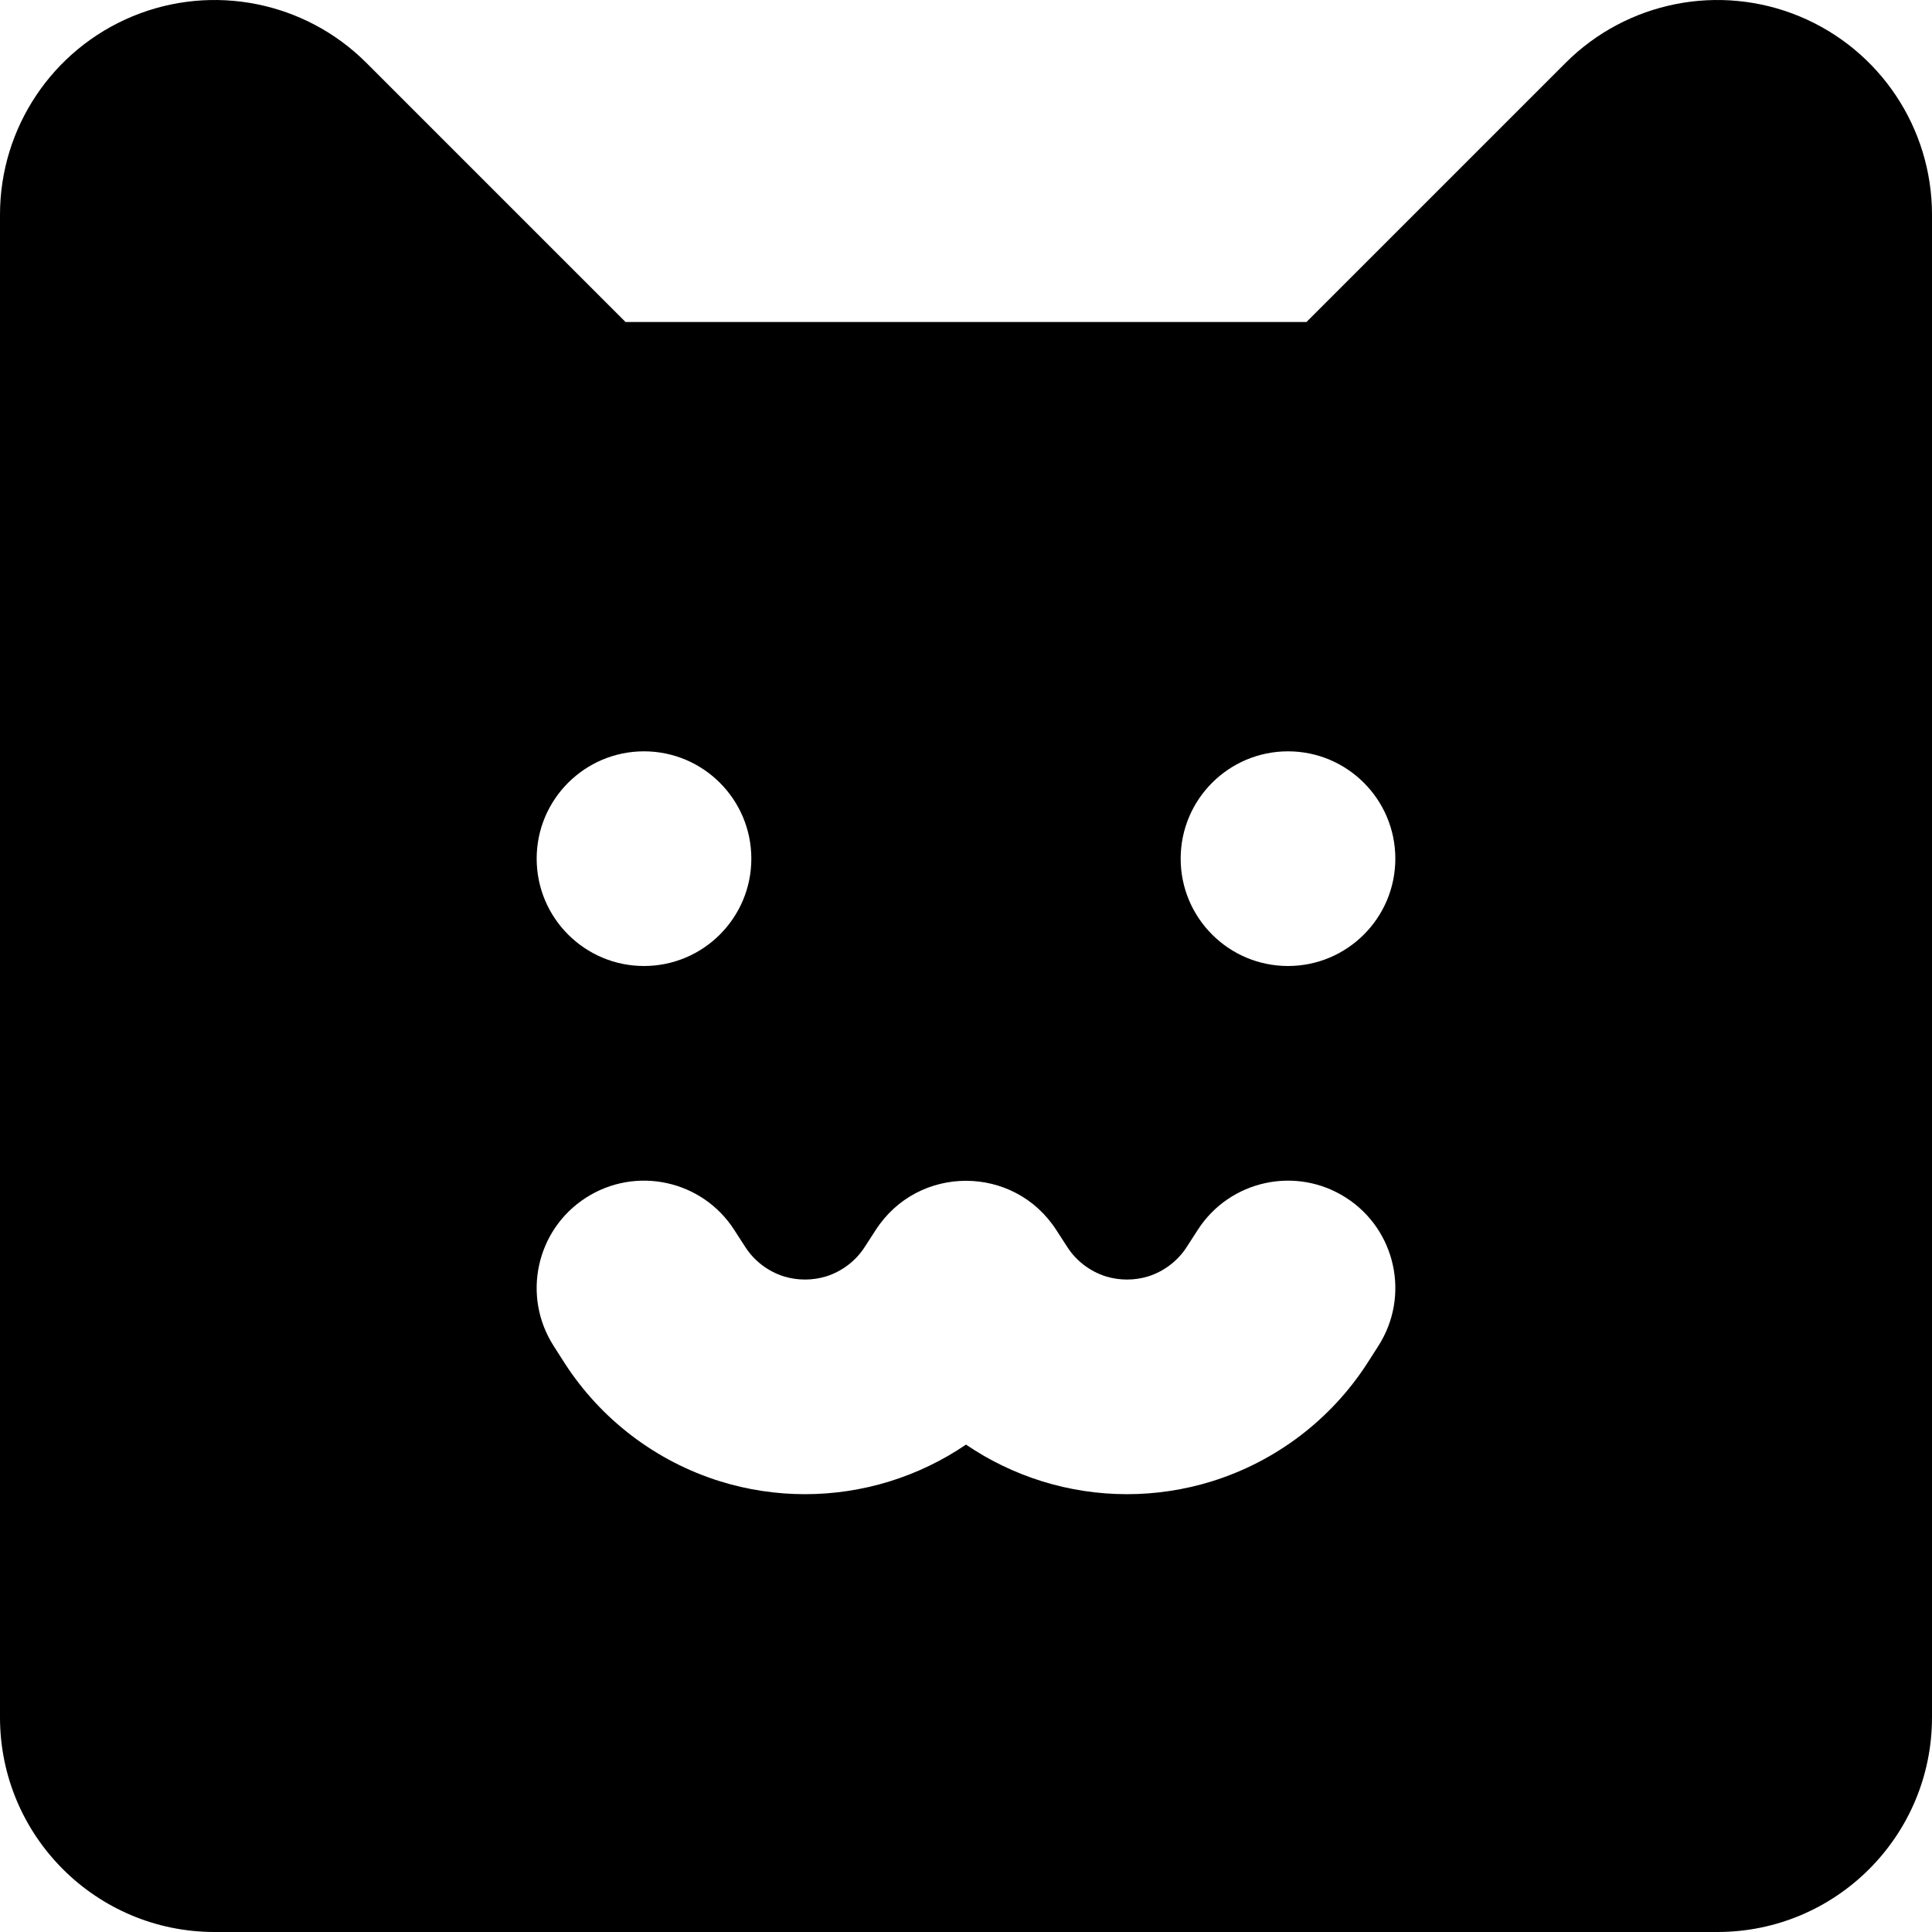 <svg width="18" height="18" viewBox="0 0 18 18" xmlns="http://www.w3.org/2000/svg">
<path fill-rule="evenodd" clip-rule="evenodd" d="M18 2C18 1.191 17.513 0.462 16.765 0.152C16.018 -0.157 15.158 0.014 14.586 0.586L12.172 3H5.828L3.414 0.586C2.842 0.014 1.982 -0.157 1.235 0.152C0.487 0.462 0 1.191 0 2V16C0 17.105 0.895 18 2 18H16C17.105 18 18 17.105 18 16V2ZM5 8C5 7.448 5.448 7 6 7C6.552 7 7 7.448 7 8C7 8.552 6.552 9 6 9C5.448 9 5 8.552 5 8ZM12.541 11.159C13.005 11.457 13.14 12.076 12.841 12.541L12.74 12.699C12.401 13.225 11.888 13.615 11.291 13.801C10.776 13.961 10.224 13.961 9.709 13.801C9.455 13.722 9.216 13.606 9 13.459C8.784 13.606 8.545 13.722 8.291 13.801C7.776 13.961 7.224 13.961 6.709 13.801C6.112 13.615 5.599 13.225 5.26 12.699L5.159 12.541C4.86 12.076 4.995 11.457 5.459 11.159C5.924 10.86 6.543 10.995 6.841 11.459L6.943 11.617C7.027 11.748 7.155 11.845 7.303 11.892C7.431 11.931 7.569 11.931 7.697 11.892C7.845 11.845 7.973 11.748 8.057 11.617L8.158 11.461C8.552 10.848 9.448 10.848 9.842 11.461L9.943 11.617C10.027 11.748 10.155 11.845 10.303 11.892C10.431 11.931 10.569 11.931 10.697 11.892C10.845 11.845 10.973 11.748 11.057 11.617L11.159 11.459C11.457 10.995 12.076 10.86 12.541 11.159ZM12 7C11.448 7 11 7.448 11 8C11 8.552 11.448 9 12 9C12.552 9 13 8.552 13 8C13 7.448 12.552 7 12 7Z"/>
</svg>
